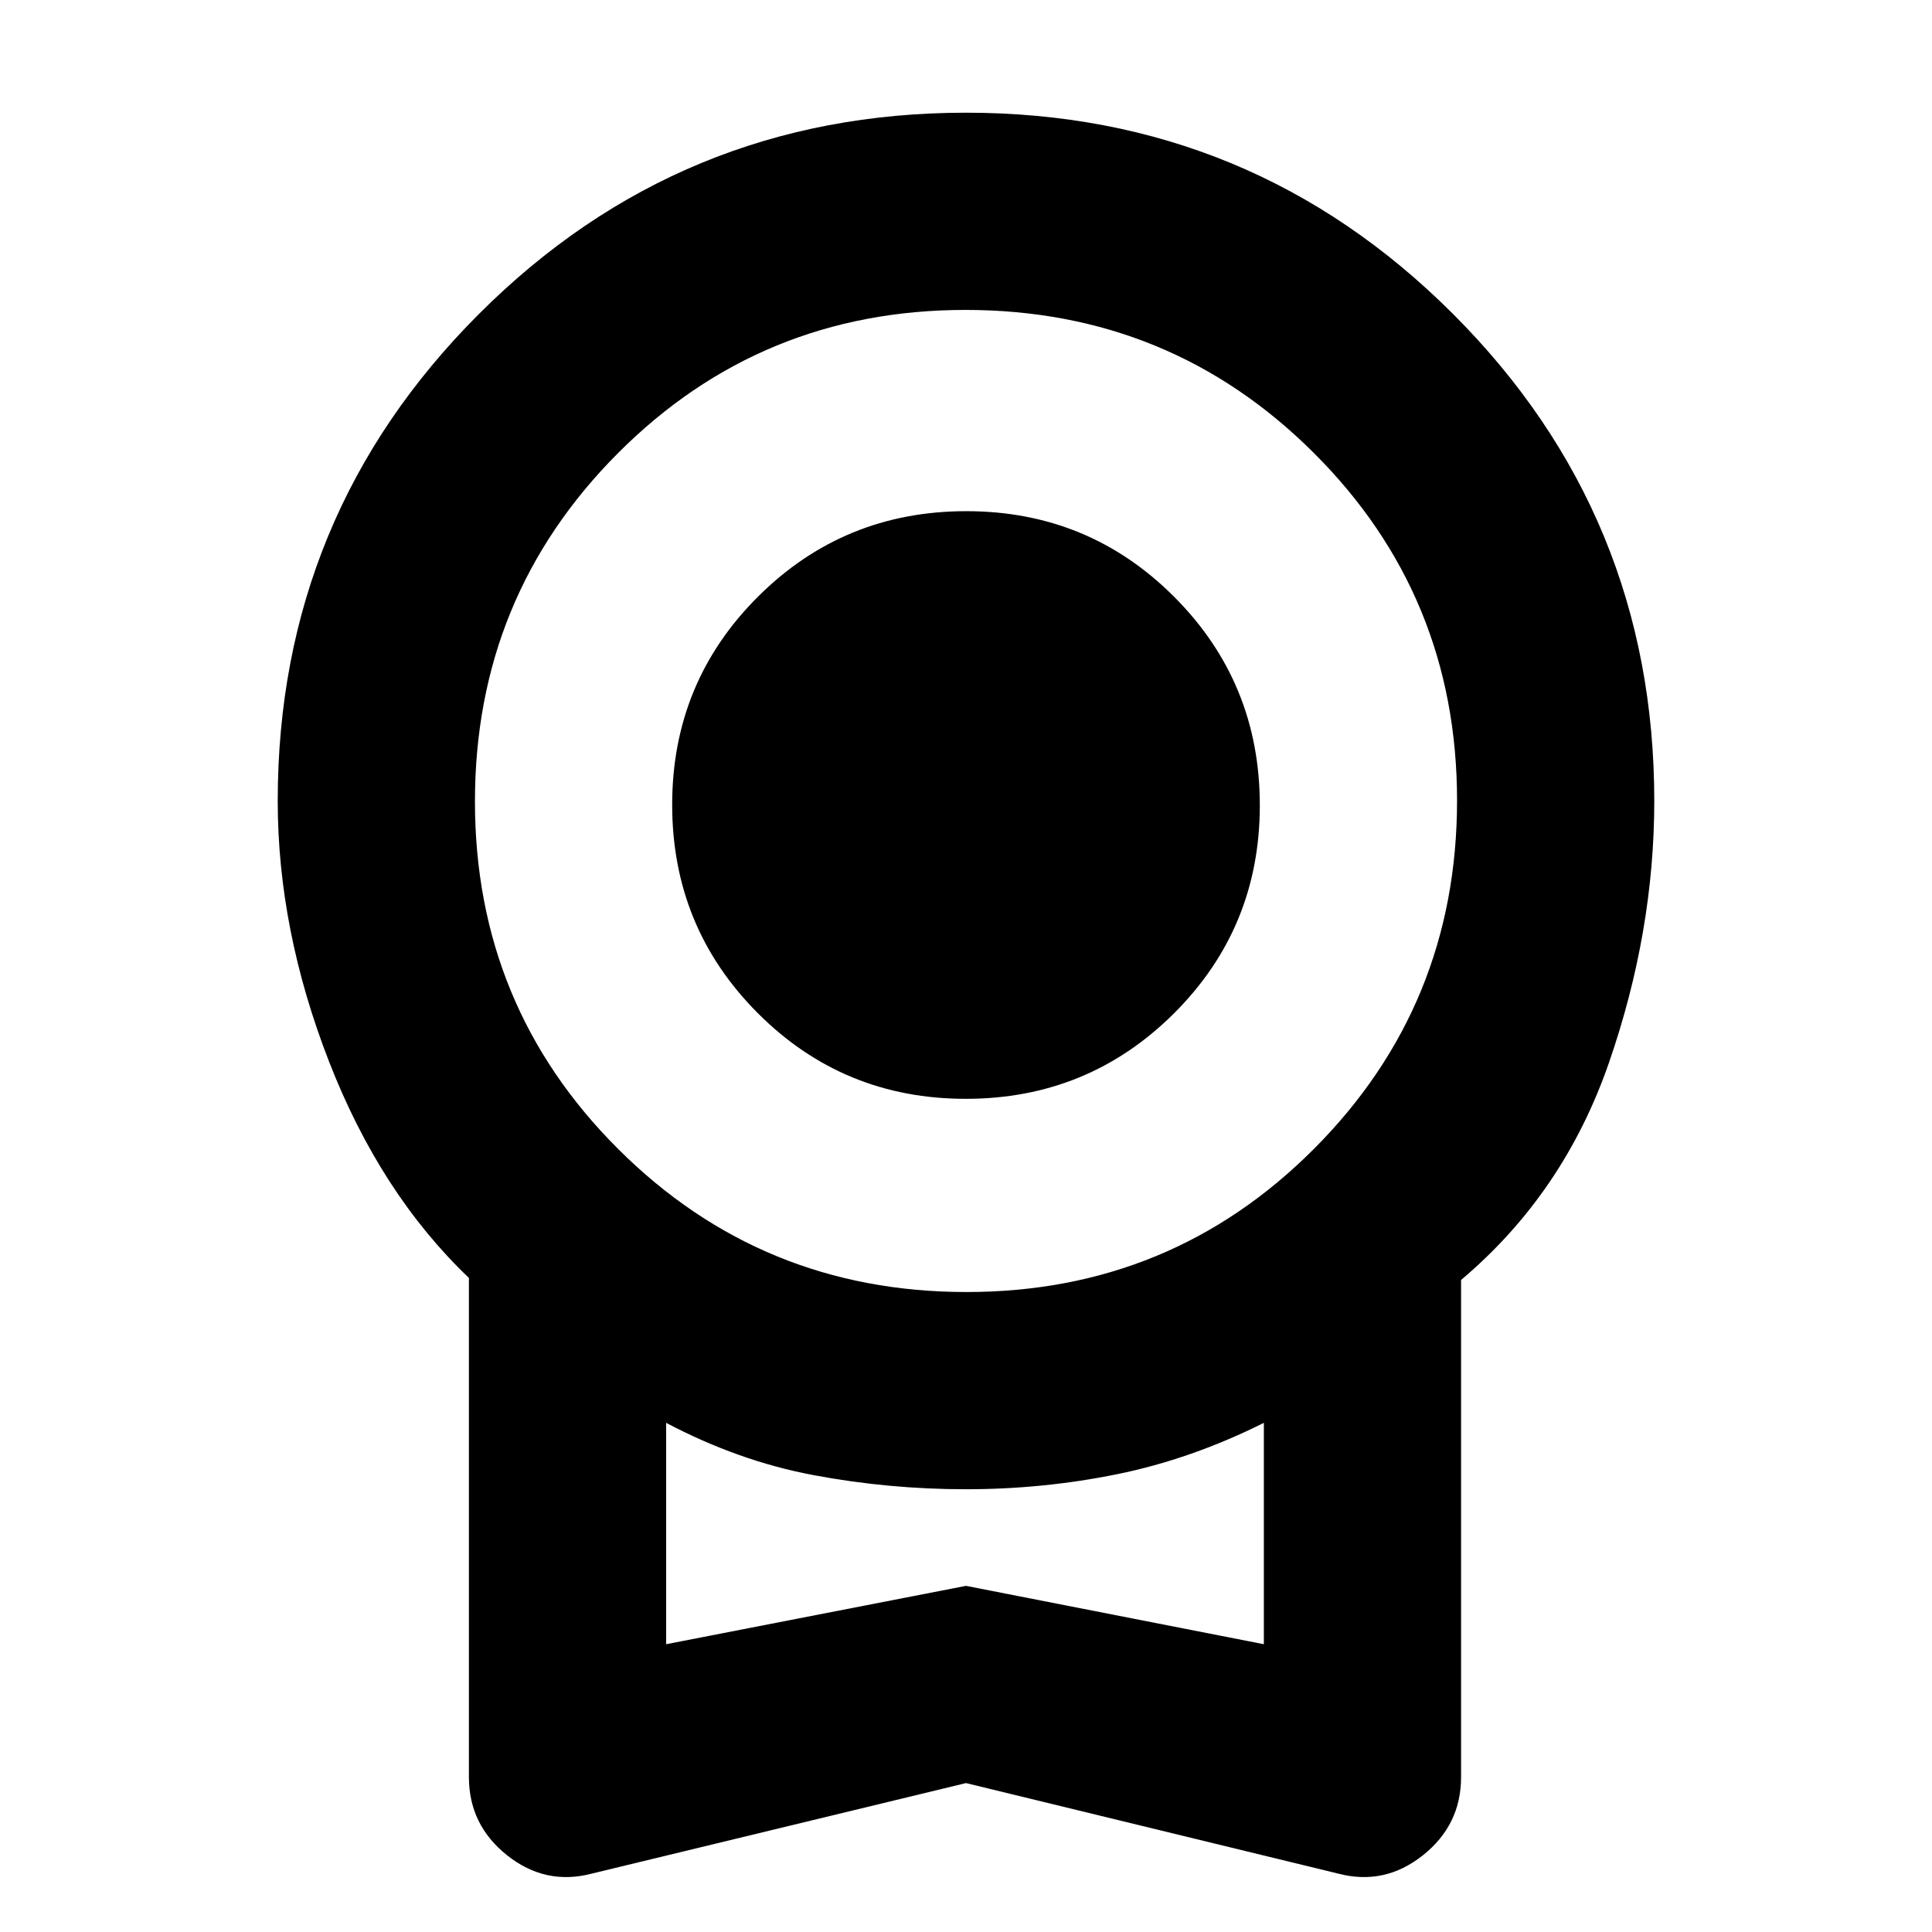 <svg xmlns="http://www.w3.org/2000/svg" height="20" viewBox="0 -960 960 960" width="20"><path d="M479.882-414Q419-414 376.5-456.618q-42.5-42.617-42.5-103.5Q334-621 376.618-663.5q42.617-42.5 103.5-42.5Q541-706 583.5-663.382q42.5 42.617 42.5 103.5Q626-499 583.382-456.5q-42.617 42.5-103.5 42.5ZM480-74 294-29q-23 6-42-9.09Q233-53.183 233-77v-248q-44-42-69.5-107.5T138-562q0-142 100-242t242-100q142 0 242 100t100 242q0 65-22.5 130T726-324v247q0 23.818-19 38.91Q688-23 665-29L480-74Zm.235-244Q582-318 653-389.235q71-71.236 71-173Q724-664 652.765-735q-71.236-71-173-71Q378-806 307-734.765q-71 71.236-71 173Q236-460 307.235-389q71.236 71 173 71ZM331-143l149-29 148 29v-110q-36 18-72.824 25.5T480-220q-38.352 0-75.676-7Q367-234 331-253v110Zm149-56Z"/></svg>